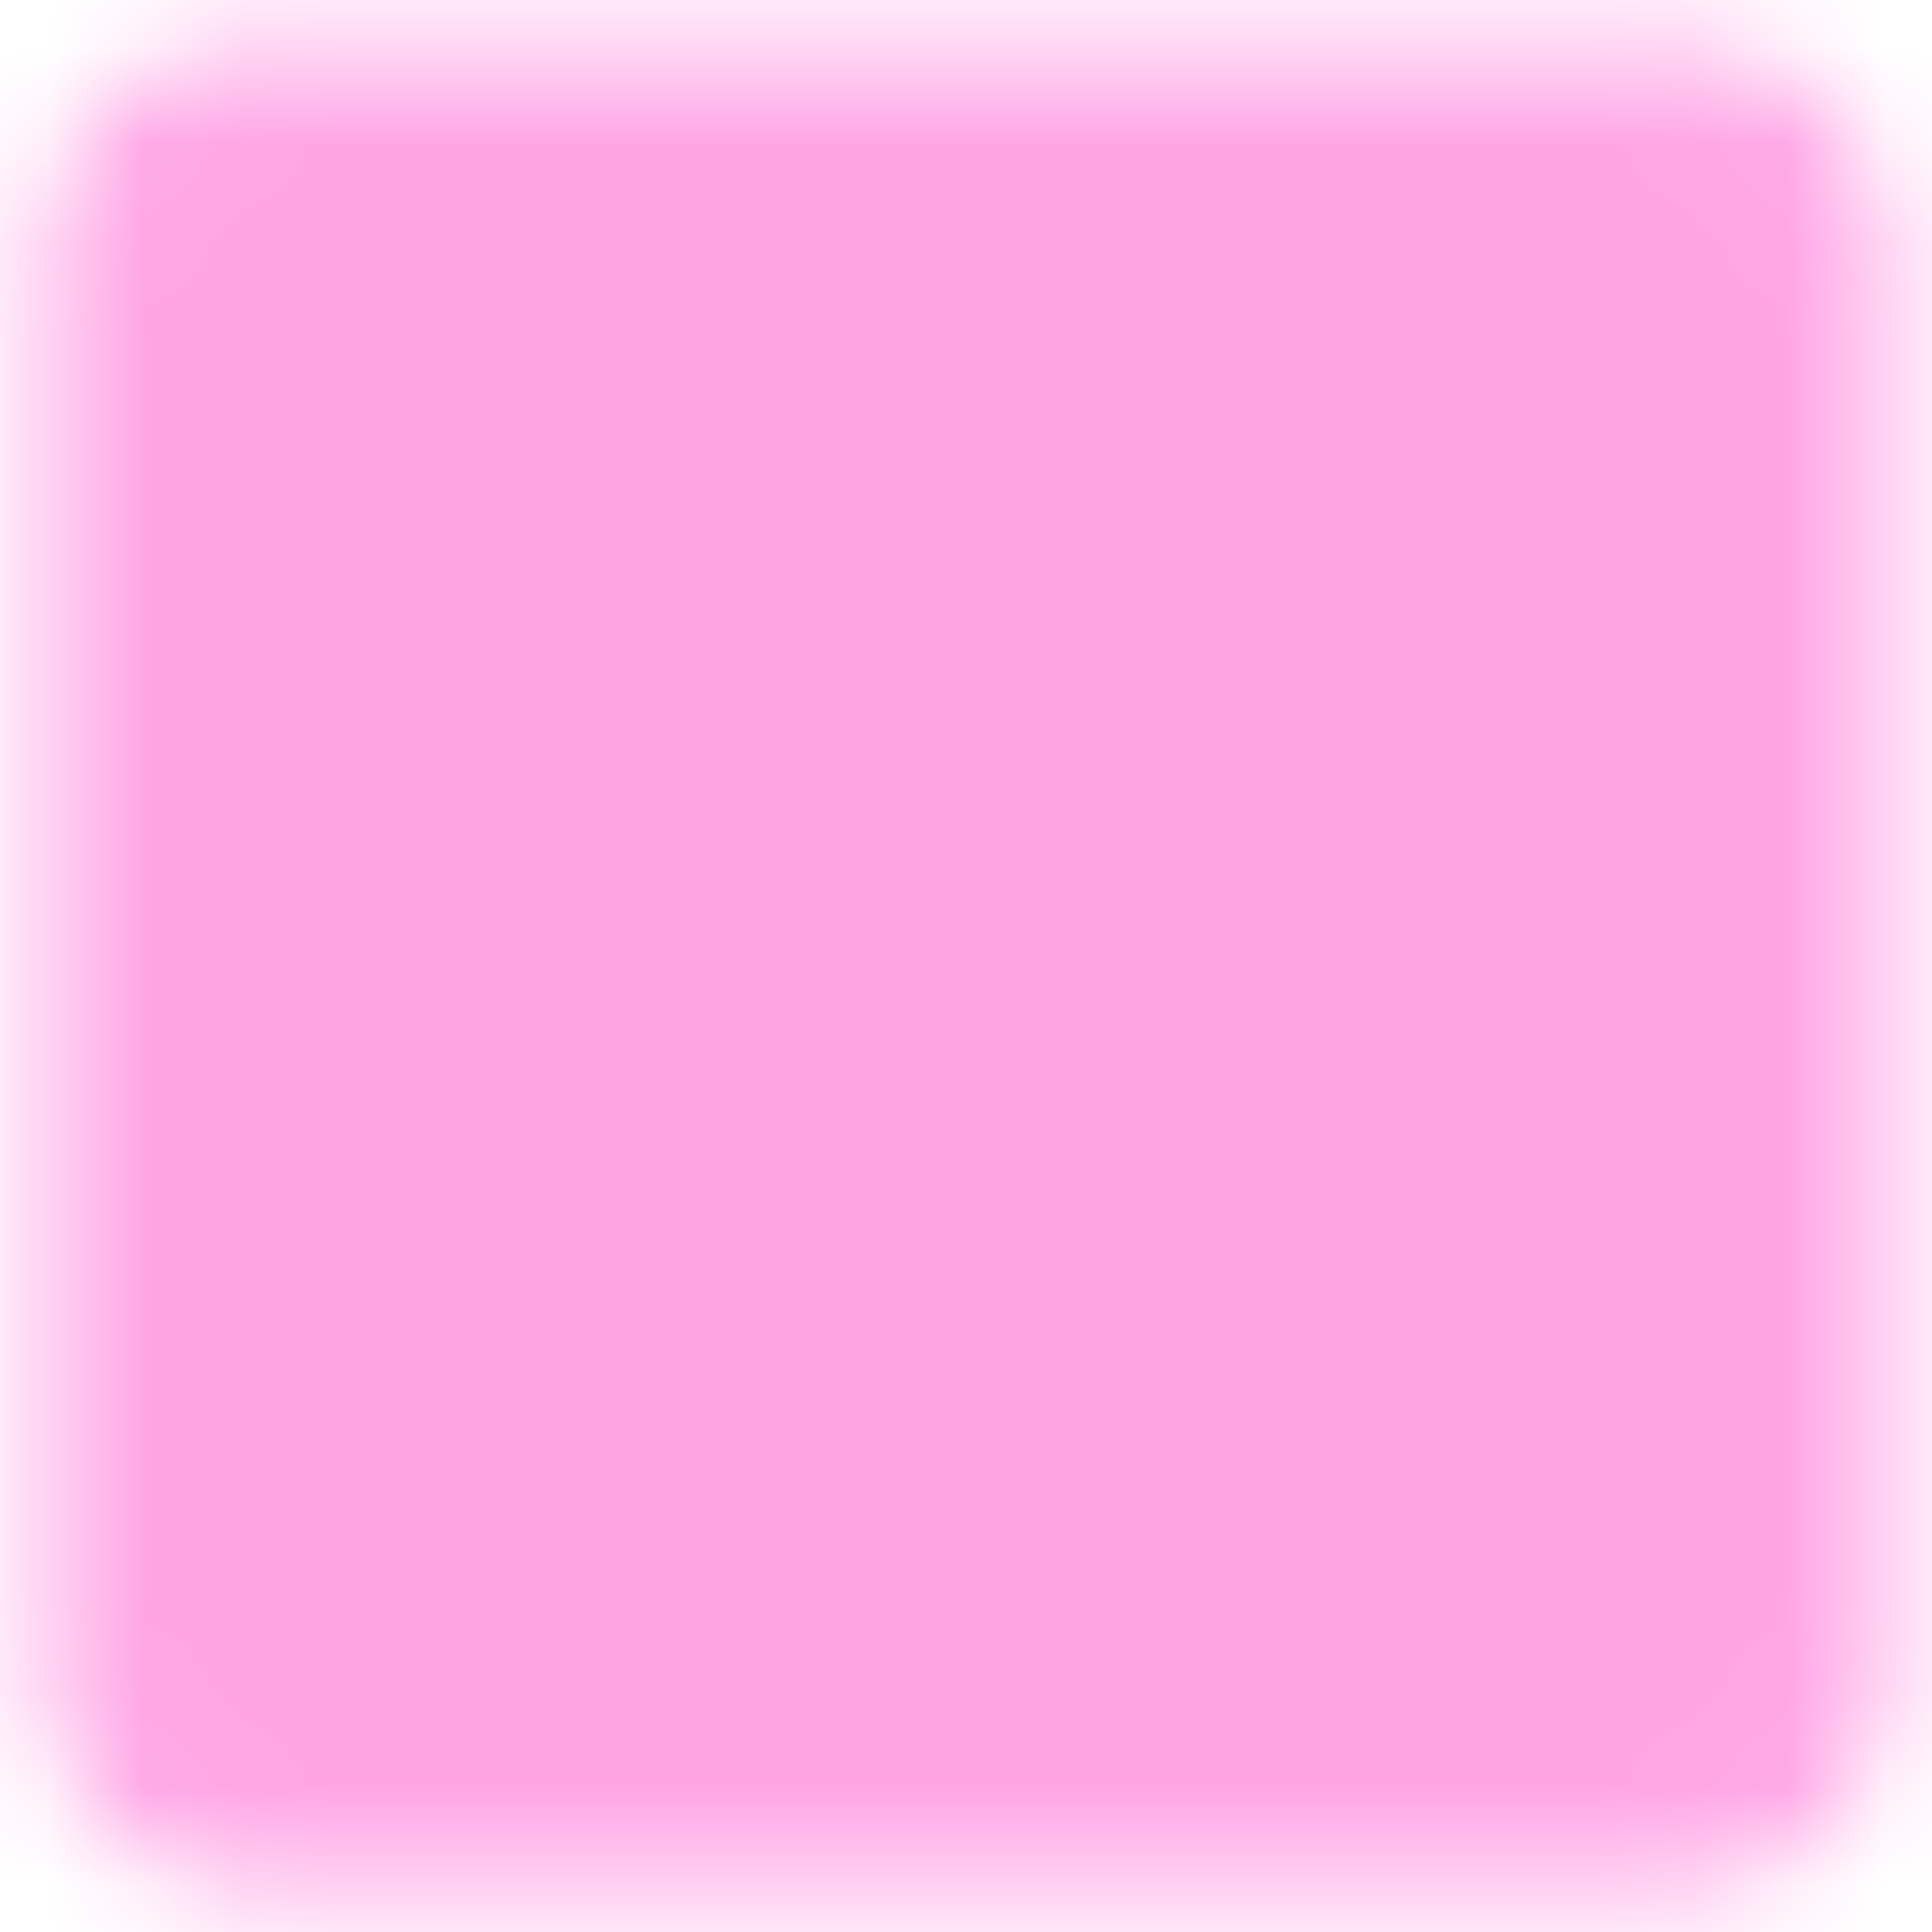 <svg width="20" height="20" viewBox="0 0 20 20" fill="none" xmlns="http://www.w3.org/2000/svg">
<mask id="mask0_261_103" style="mask-type:luminance" maskUnits="userSpaceOnUse" x="0" y="0" width="20" height="20">
<path d="M17.5 1H2.5C2.102 1 1.721 1.158 1.439 1.439C1.158 1.721 1 2.102 1 2.5V17.5C1 17.898 1.158 18.279 1.439 18.561C1.721 18.842 2.102 19 2.5 19H17.5C17.898 19 18.279 18.842 18.561 18.561C18.842 18.279 19 17.898 19 17.5V2.5C19 2.102 18.842 1.721 18.561 1.439C18.279 1.158 17.898 1 17.5 1Z" fill="white" stroke="white" stroke-linejoin="round"/>
<path d="M4.72 12.918L7.548 10.089L9.742 12.277L15 7" stroke="black" stroke-linecap="round" stroke-linejoin="round"/>
<path d="M11 7H15V11" stroke="black" stroke-linecap="round" stroke-linejoin="round"/>
</mask>
<g mask="url(#mask0_261_103)">
<path d="M-2 -2H22V22H-2V-2Z" fill="#ffa5e6"/>
</g>
</svg>
